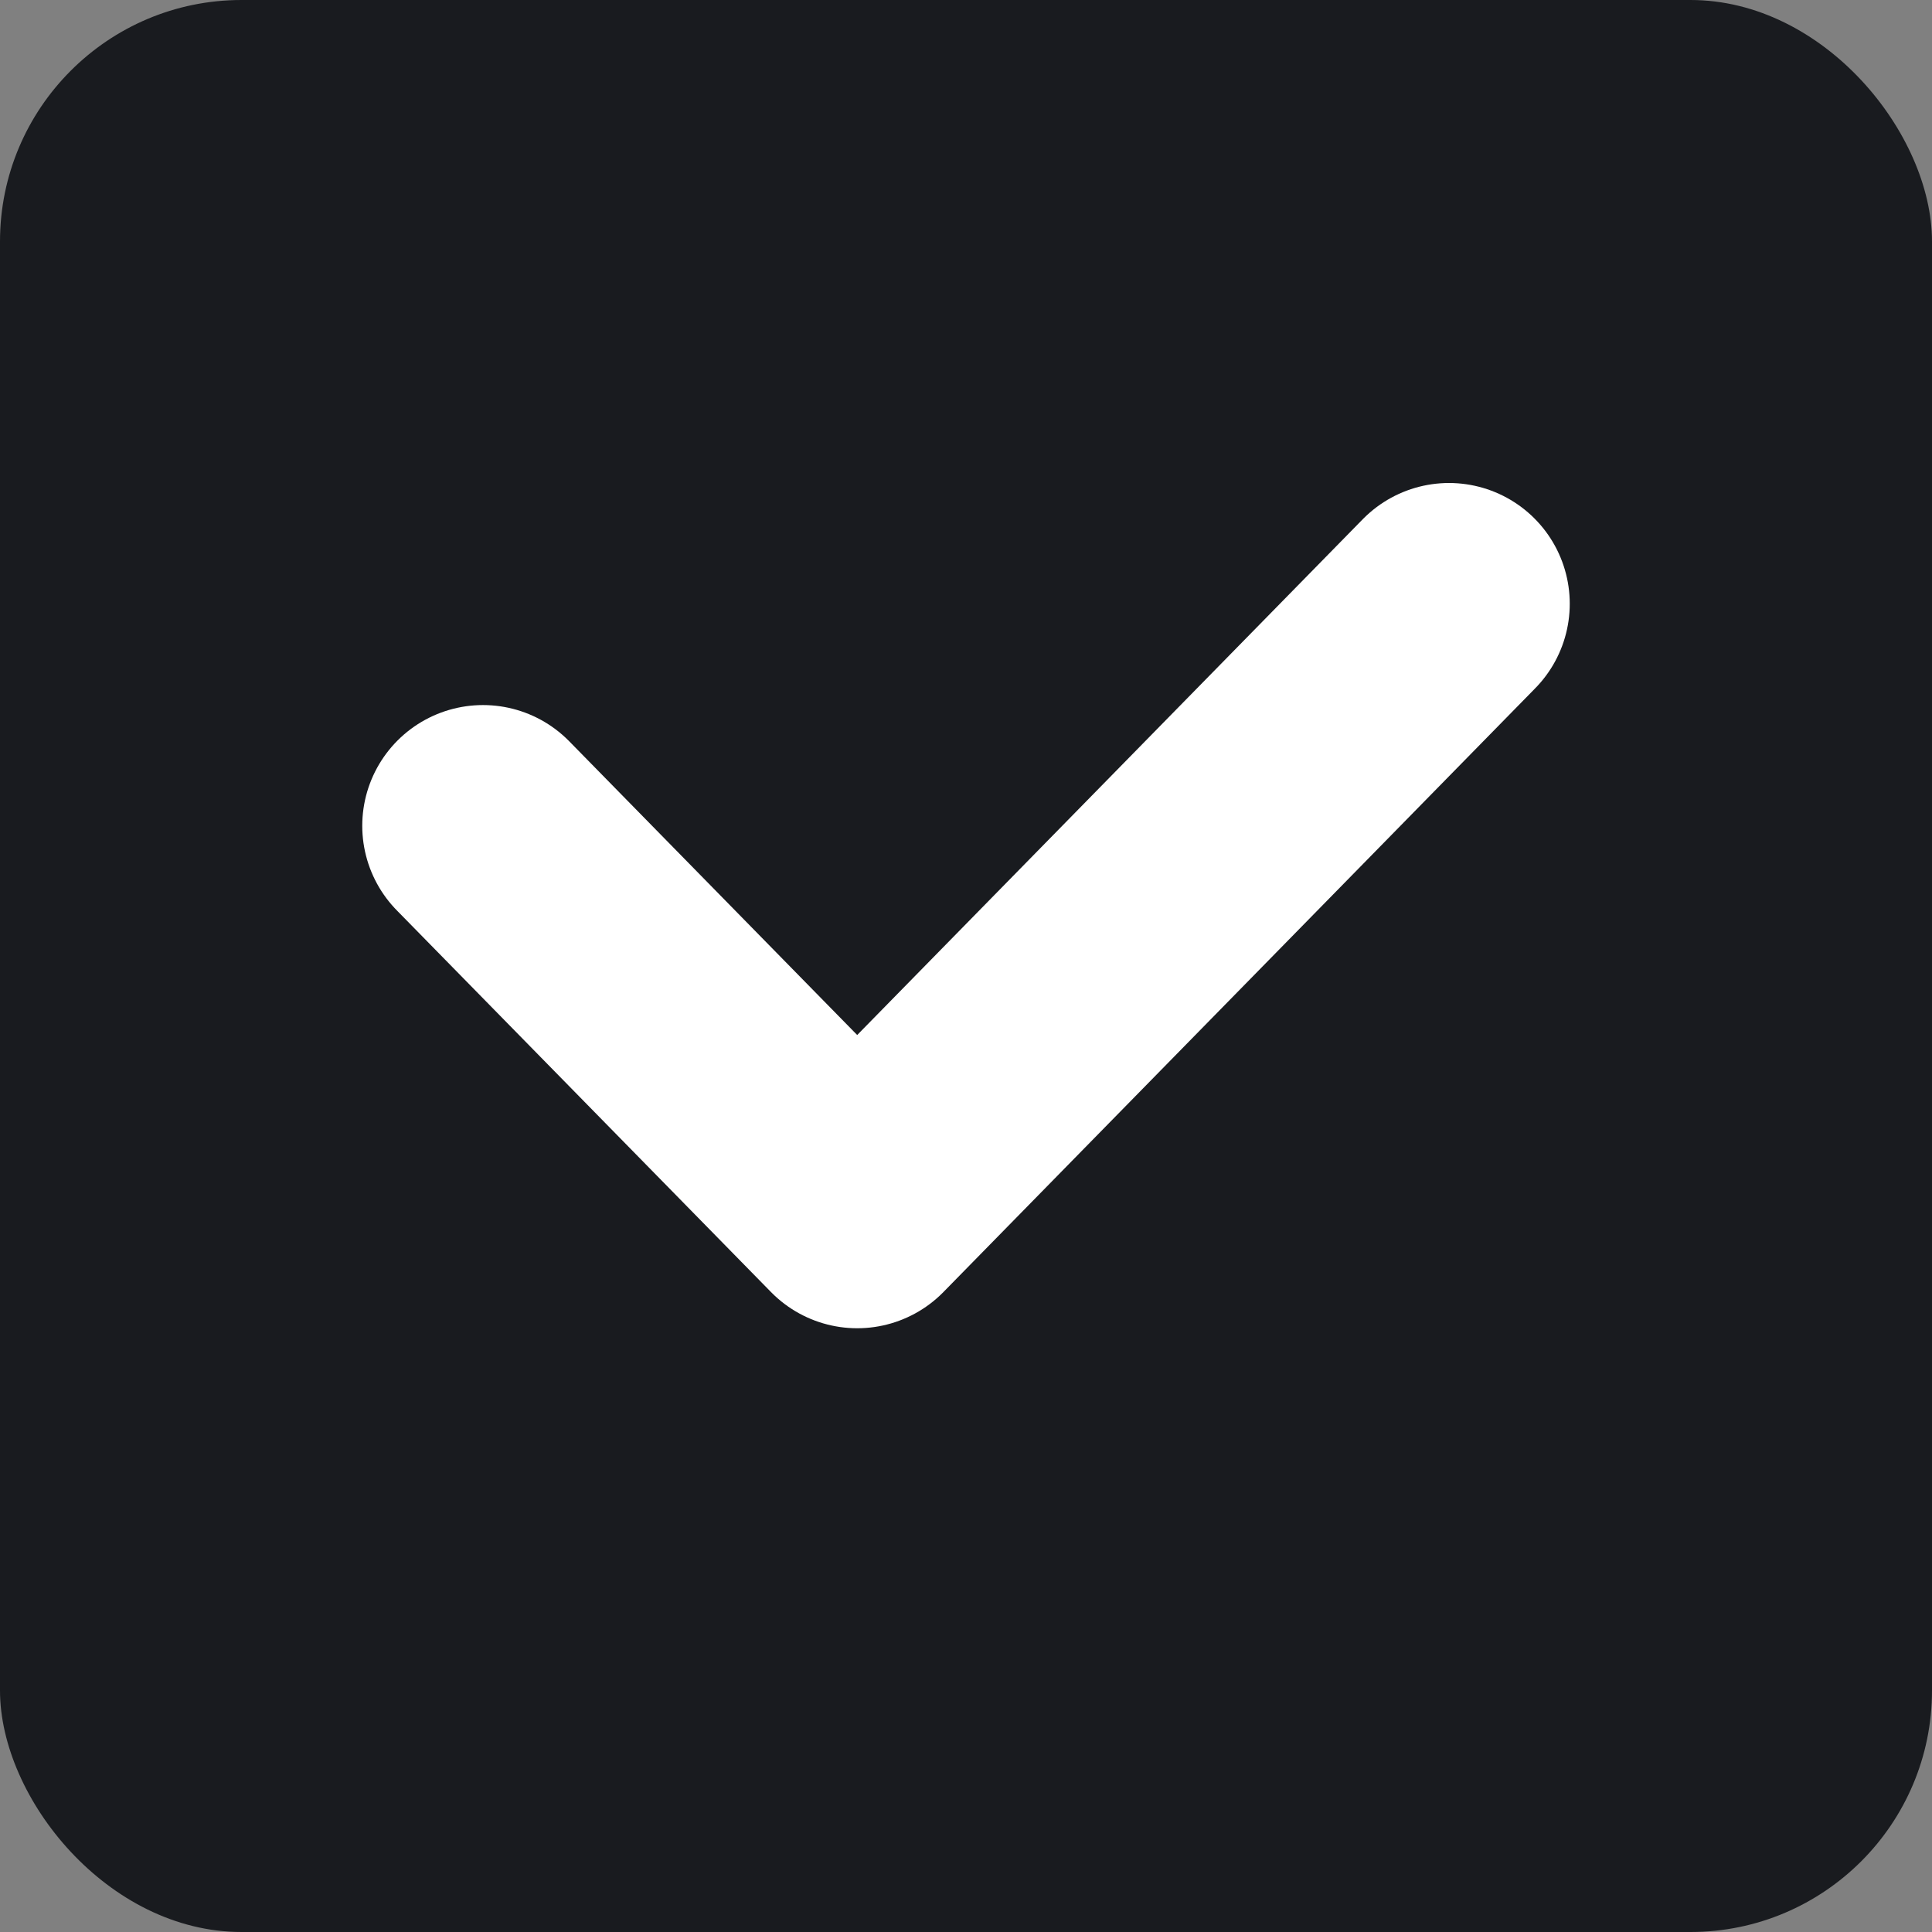 <svg width="16" height="16" viewBox="0 0 16 16" fill="none" xmlns="http://www.w3.org/2000/svg">
<rect x="0" y="0" width="16" height="16" fill="#808080" stroke="none"/>
<rect width="16" height="16" rx="2" fill="#191B1F"/>
<path d="M4 6.839L7.099 10L12 5" stroke="white" stroke-width="2" stroke-linecap="round" stroke-linejoin="round"/>
</svg>
